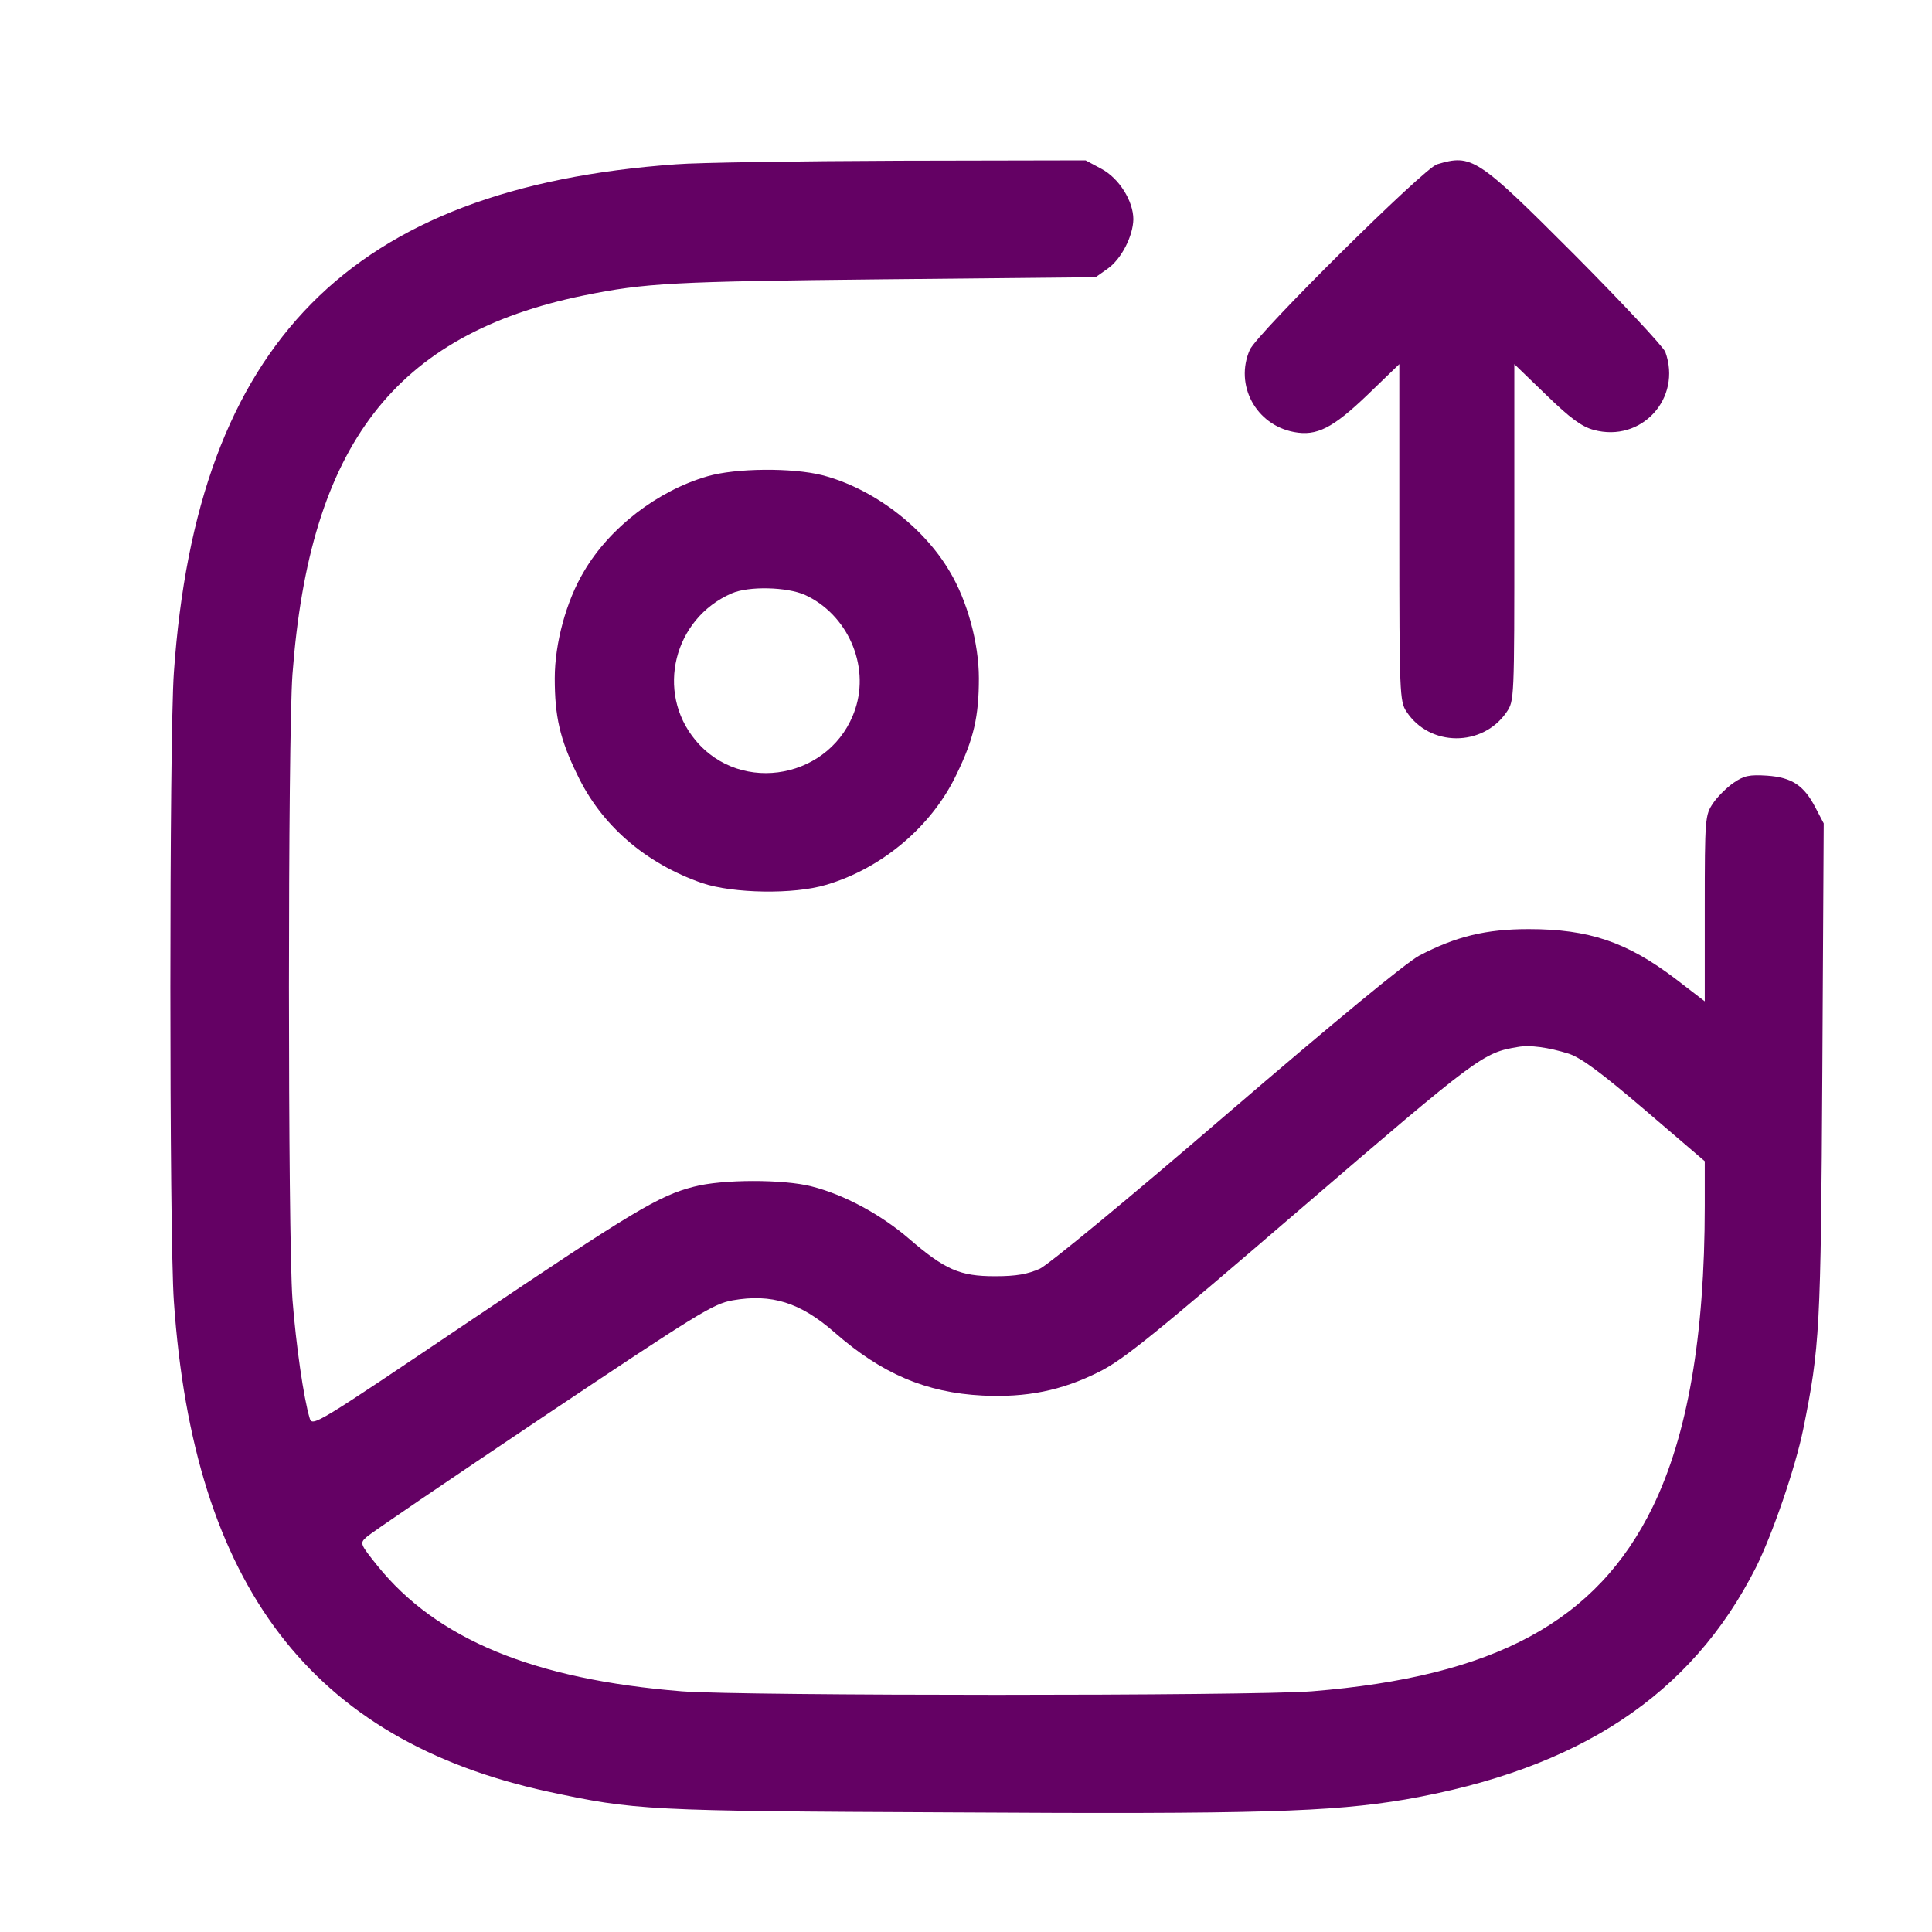 <svg width="21" height="21" viewBox="0 0 21 21" fill="none" xmlns="http://www.w3.org/2000/svg">
<path d="M7.347 1.786C3.808 2.04 2.14 3.728 1.89 7.31C1.839 8.021 1.839 13.435 1.89 14.146C2.104 17.239 3.386 18.915 5.956 19.474C6.905 19.677 7.011 19.685 10.366 19.7C13.663 19.72 14.468 19.696 15.273 19.56C17.163 19.231 18.382 18.427 19.085 17.04C19.265 16.681 19.515 15.954 19.601 15.532C19.78 14.646 19.792 14.454 19.808 11.646L19.823 8.95L19.733 8.778C19.608 8.536 19.476 8.45 19.206 8.431C19.015 8.419 18.956 8.431 18.843 8.509C18.769 8.56 18.667 8.661 18.62 8.731C18.534 8.86 18.53 8.888 18.53 9.876V10.884L18.21 10.638C17.683 10.239 17.272 10.099 16.616 10.099C16.155 10.099 15.827 10.177 15.425 10.388C15.276 10.47 14.526 11.087 13.335 12.11C12.269 13.028 11.405 13.739 11.304 13.79C11.171 13.849 11.05 13.872 10.815 13.872C10.433 13.872 10.272 13.802 9.878 13.462C9.573 13.2 9.175 12.985 8.823 12.896C8.519 12.817 7.851 12.817 7.542 12.899C7.159 12.997 6.882 13.165 5.093 14.368C3.44 15.481 3.394 15.513 3.366 15.415C3.3 15.196 3.218 14.622 3.179 14.126C3.128 13.438 3.128 8.017 3.179 7.329C3.366 4.837 4.292 3.634 6.343 3.212C7.015 3.075 7.319 3.06 9.604 3.036L11.909 3.013L12.042 2.919C12.19 2.813 12.315 2.567 12.319 2.384C12.319 2.185 12.163 1.935 11.968 1.833L11.8 1.743L9.784 1.747C8.675 1.751 7.581 1.767 7.347 1.786ZM17.054 11.454C17.19 11.501 17.397 11.653 17.882 12.067L18.53 12.622V13.11C18.53 14.524 18.343 15.602 17.964 16.38C17.355 17.626 16.245 18.224 14.257 18.384C13.597 18.435 8.073 18.435 7.413 18.384C5.8 18.255 4.745 17.817 4.101 17.017C3.913 16.782 3.909 16.774 3.983 16.708C4.022 16.669 4.886 16.083 5.894 15.407C7.593 14.271 7.749 14.173 7.964 14.134C8.386 14.06 8.698 14.157 9.069 14.481C9.581 14.931 10.065 15.138 10.679 15.169C11.155 15.192 11.534 15.118 11.948 14.911C12.214 14.778 12.55 14.505 14.144 13.134C16.069 11.481 16.12 11.442 16.499 11.38C16.628 11.356 16.831 11.384 17.054 11.454Z" fill="#640164"/>
<path d="M15.62 1.786C15.476 1.829 13.663 3.626 13.585 3.802C13.417 4.185 13.651 4.618 14.065 4.696C14.312 4.743 14.487 4.653 14.862 4.294L15.21 3.958V5.79C15.21 7.536 15.214 7.626 15.288 7.735C15.538 8.118 16.112 8.122 16.374 7.743C16.46 7.618 16.46 7.618 16.46 5.786V3.958L16.808 4.294C17.069 4.548 17.194 4.638 17.323 4.673C17.843 4.814 18.284 4.329 18.101 3.825C18.077 3.767 17.632 3.29 17.112 2.767C16.054 1.708 15.999 1.673 15.62 1.786Z" fill="#640164"/>
<path d="M7.69 5.177C7.151 5.333 6.628 5.732 6.347 6.212C6.155 6.532 6.03 6.993 6.03 7.372C6.03 7.786 6.085 8.032 6.272 8.415C6.534 8.97 7.015 9.384 7.632 9.599C7.968 9.712 8.628 9.724 8.979 9.618C9.589 9.439 10.132 8.978 10.398 8.415C10.585 8.032 10.64 7.786 10.64 7.372C10.64 6.993 10.515 6.532 10.323 6.212C10.034 5.72 9.483 5.306 8.937 5.165C8.612 5.083 7.999 5.087 7.69 5.177ZM8.749 6.466C9.21 6.677 9.456 7.228 9.296 7.708C9.046 8.458 8.058 8.65 7.558 8.044C7.124 7.521 7.323 6.724 7.952 6.45C8.14 6.368 8.554 6.38 8.749 6.466Z" fill="#640164"/>
</svg>

